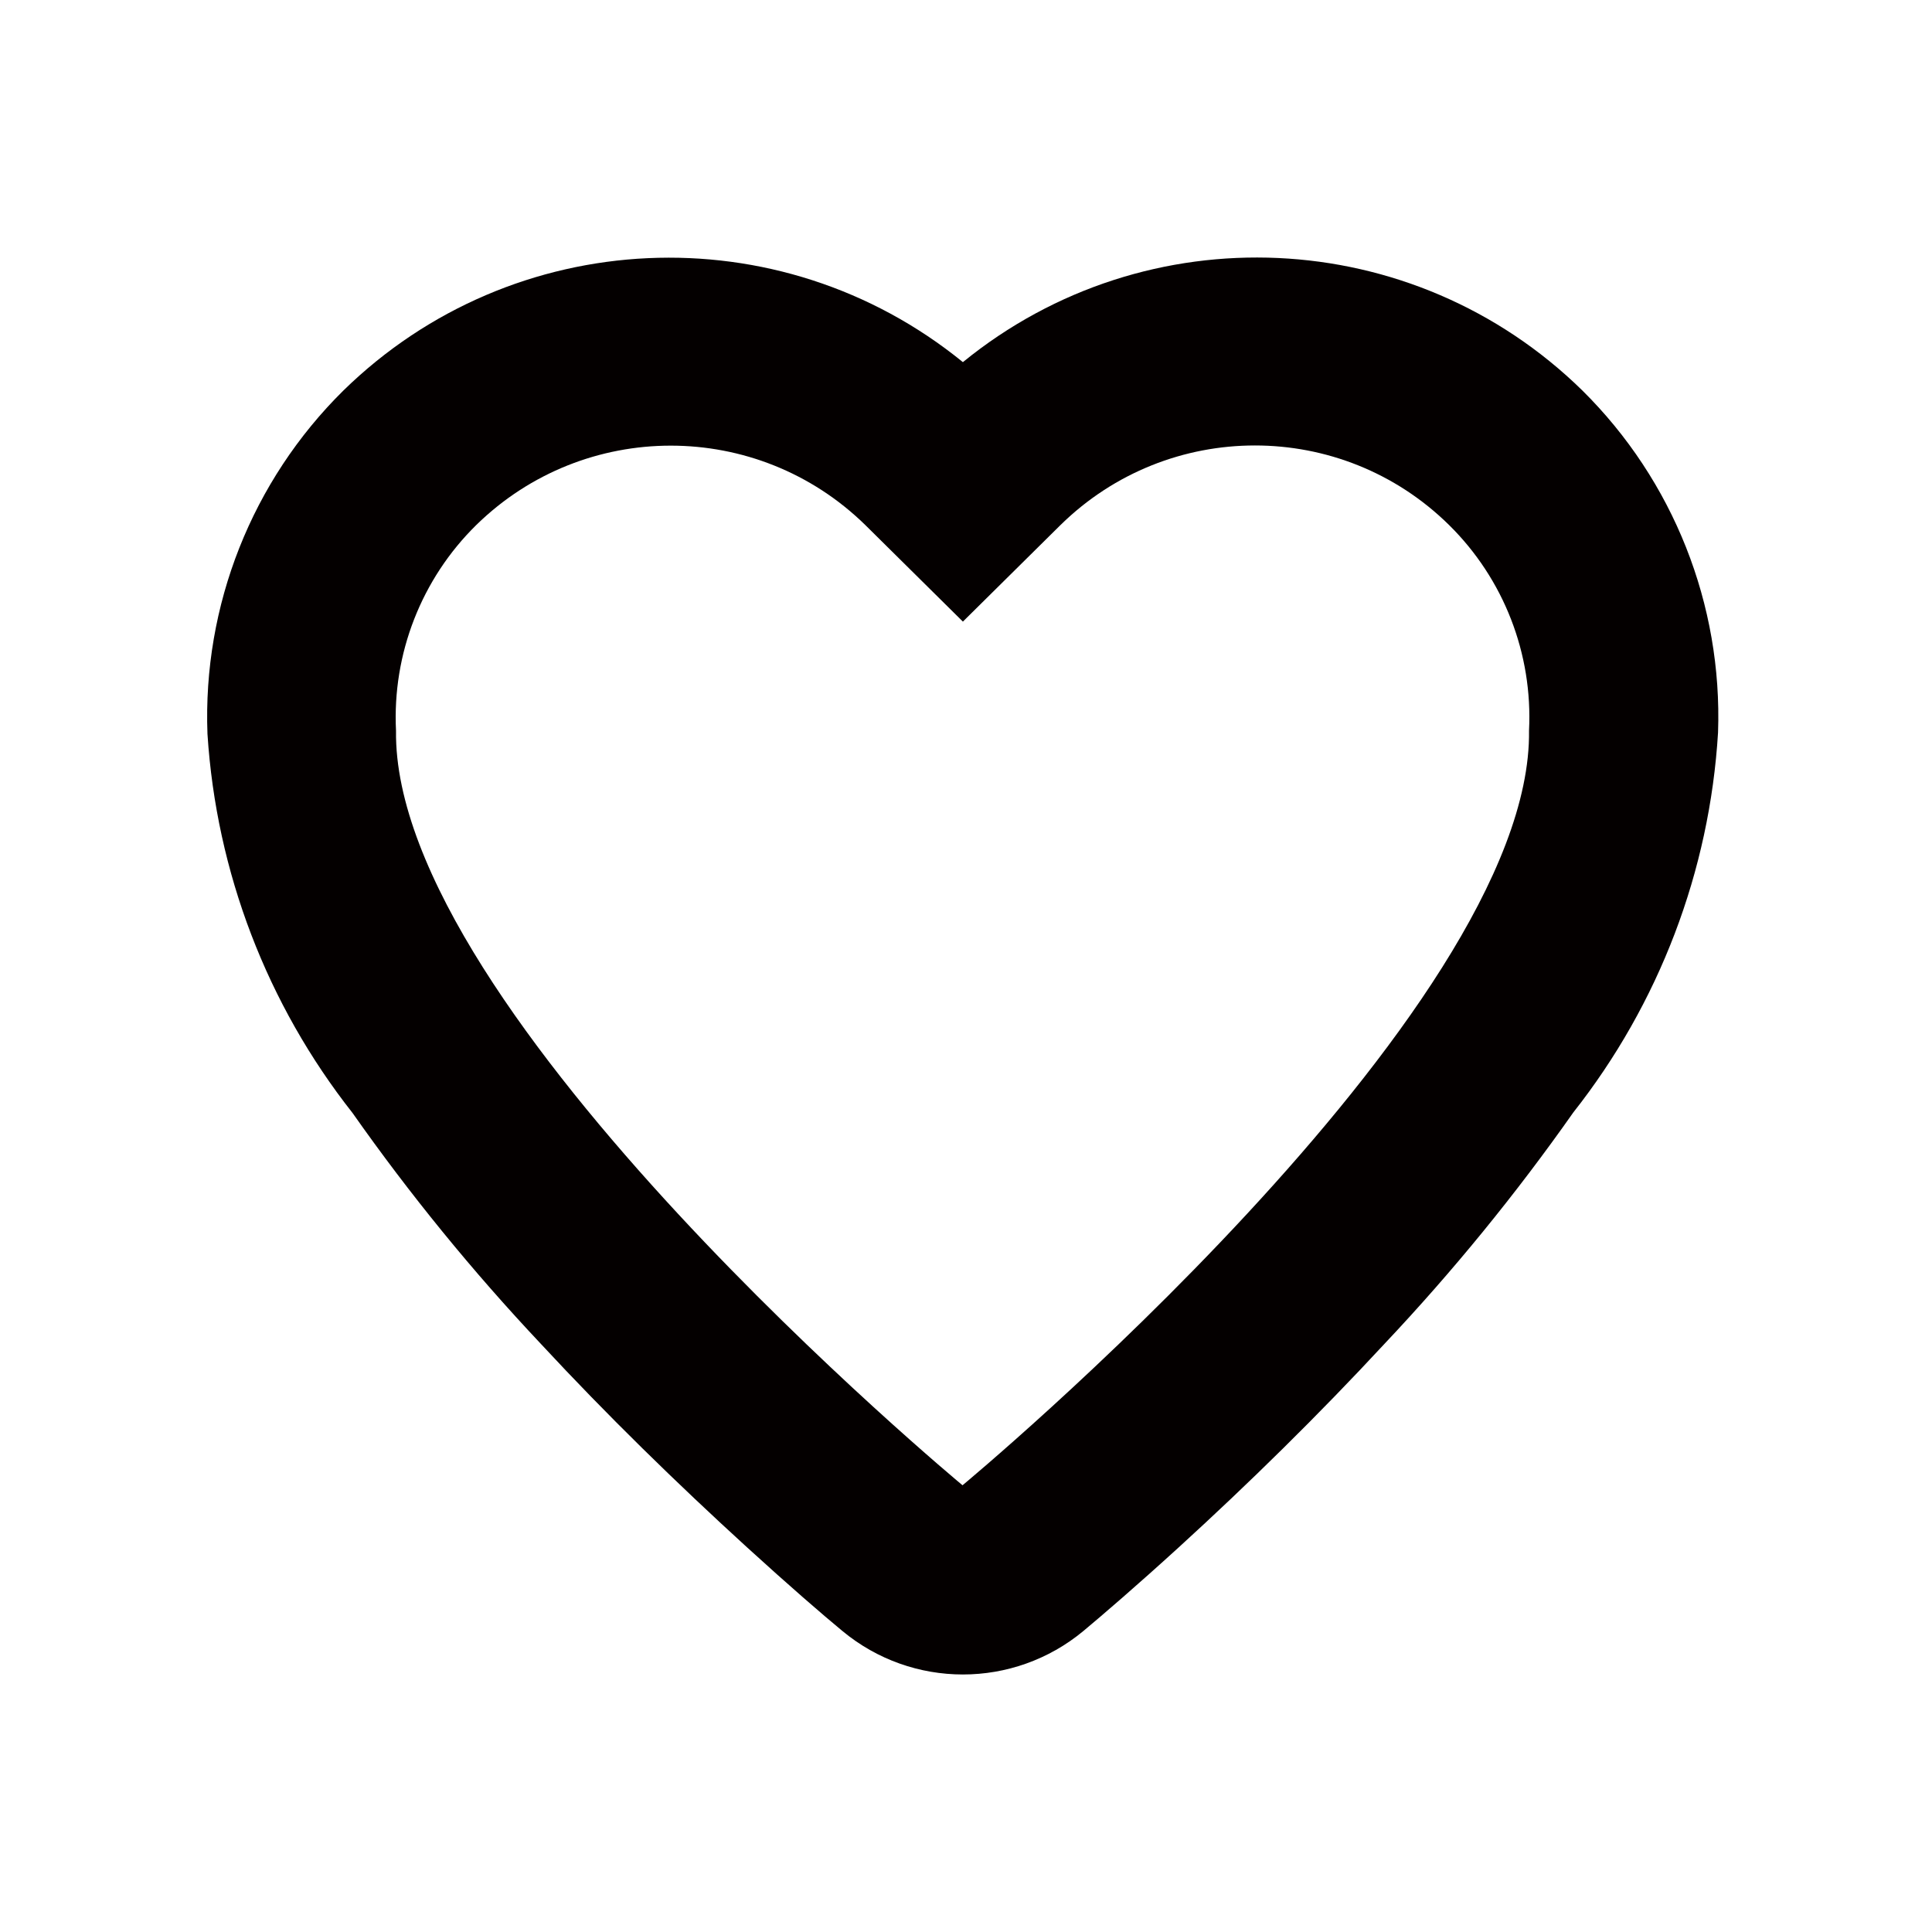 <?xml version="1.0" encoding="UTF-8"?><svg id="_イヤー_2" xmlns="http://www.w3.org/2000/svg" viewBox="0 0 591.023 591.023"><defs><style>.cls-1{fill:#040000;}</style></defs><g id="Components"><g id="SliceIcon" transform="translate(-124, -124)"><g id="Icons" transform="translate(46, 54)"><g id="Icons_Heart-Icon" transform="translate(77, 70)"><path id="Heart-Icon" class="cls-1" d="M361.617,473.331c-12.911,11.769-23.107,20.53-29.172,25.591-21.388,17.764-52.38,17.764-73.768,0-6.094-5.031-16.261-13.822-29.172-25.591-21.431-19.547-42.892-40.482-63.052-62.227-20.853-22.134-40.1-45.732-57.593-70.613-26.204-33.259-41.686-73.709-44.394-115.982-1.483-39.31,13.611-77.433,41.592-105.052,51.796-50.663,133.305-54.394,189.503-8.675,56.176-45.786,137.735-42.052,189.503,8.675,27.838,27.541,42.889,65.49,41.505,104.647-2.559,42.356-18.011,82.911-44.278,116.213-17.538,24.949-36.843,48.606-57.767,70.786-20.103,21.687-41.476,42.68-62.908,62.227Zm-36.191-312.726l-29.865,29.552-29.865-29.552c-33.077-32.37-85.922-32.37-118.999,0-16.79,16.509-25.725,39.419-24.551,62.95-1.126,86.198,173.3,230.807,173.3,230.807,0,0,174.455-144.58,173.3-230.865,1.184-23.499-7.718-46.384-24.464-62.892-32.921-32.443-85.819-32.443-118.855,0Z"/></g></g></g></g></svg>